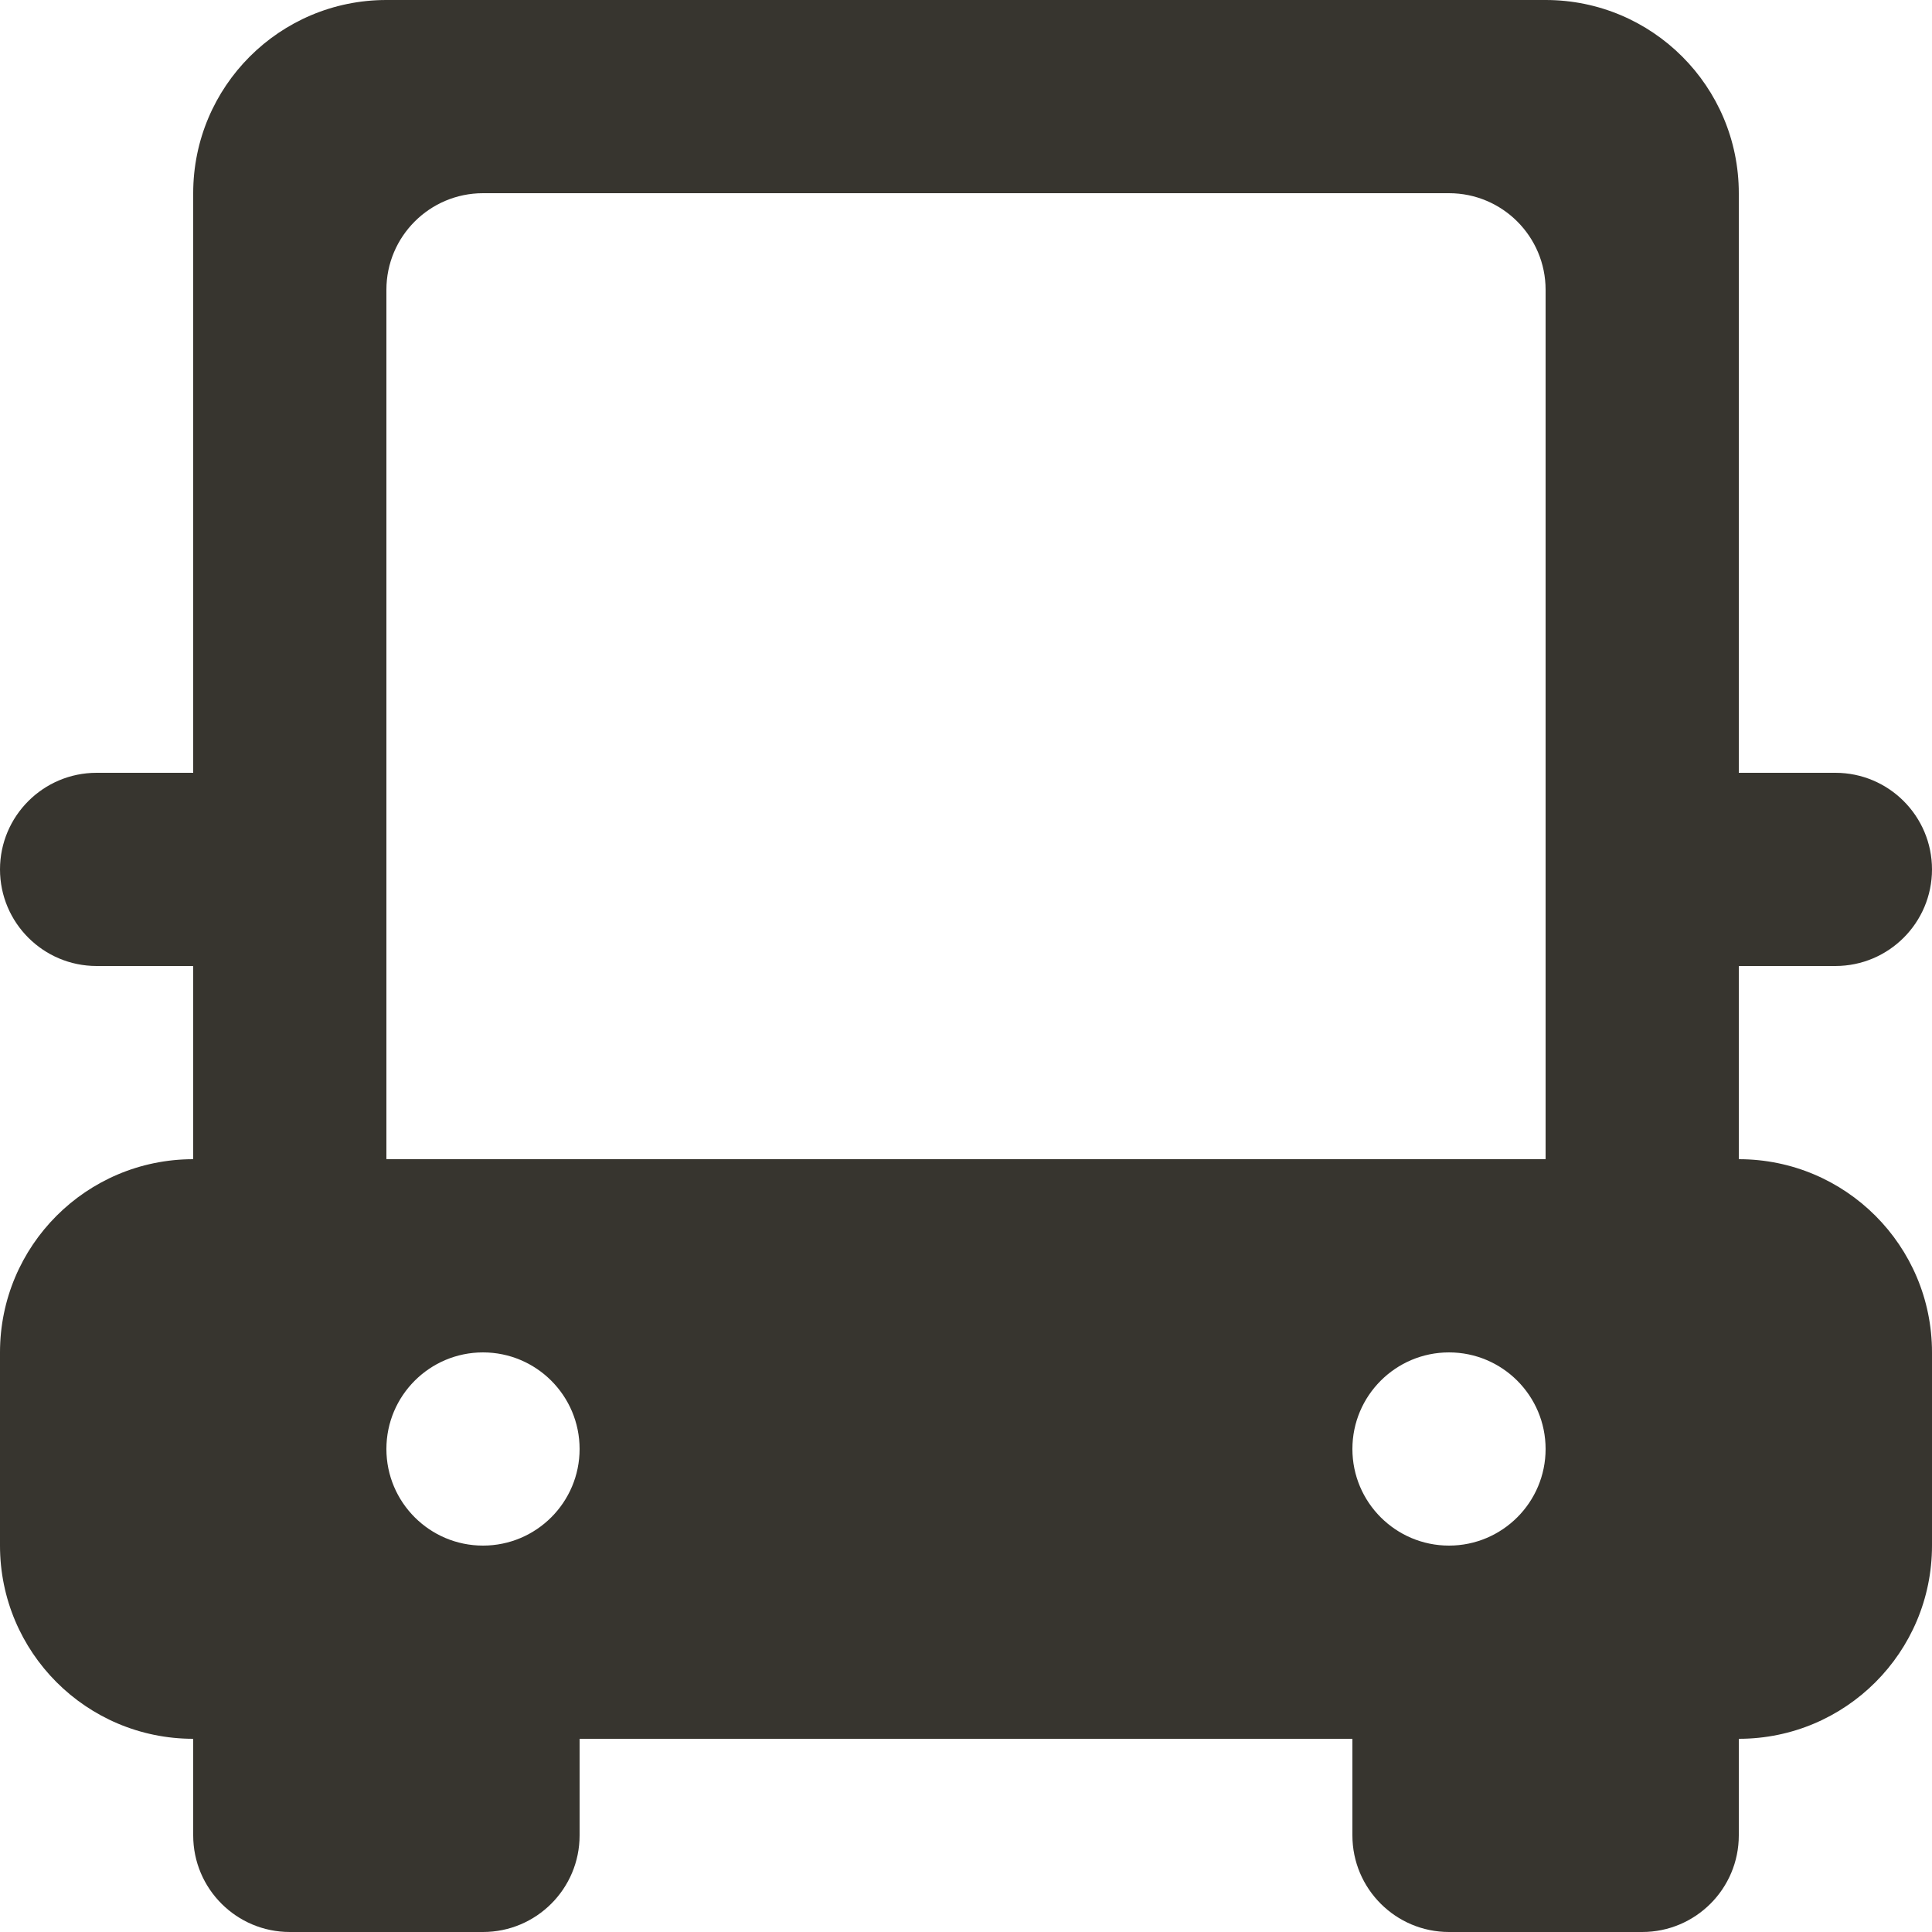 <!-- Generated by IcoMoon.io -->
<svg version="1.1" xmlns="http://www.w3.org/2000/svg" width="32" height="32" viewBox="0 0 32 32">
<title>as-car_front_view-1</title>
<path fill="#37352f" d="M6.4 19.2v-14.4c0-0.883 0.717-1.6 1.6-1.6h16c0.883 0 1.6 0.717 1.6 1.6v14.4h-19.2zM22.4 24c0-0.883 0.717-1.6 1.6-1.6s1.6 0.717 1.6 1.6c0 0.883-0.717 1.6-1.6 1.6s-1.6-0.717-1.6-1.6zM6.4 24c0-0.883 0.717-1.6 1.6-1.6s1.6 0.717 1.6 1.6c0 0.883-0.717 1.6-1.6 1.6s-1.6-0.717-1.6-1.6zM32 14.4c0-0.883-0.717-1.6-1.6-1.6h-1.6v-9.6c0-1.768-1.432-3.2-3.2-3.2h-19.2c-1.768 0-3.2 1.432-3.2 3.2v9.6h-1.6c-0.883 0-1.6 0.717-1.6 1.6s0.717 1.6 1.6 1.6h1.6v3.2c-1.768 0-3.2 1.432-3.2 3.2v3.2c0 1.768 1.432 3.2 3.2 3.2v1.6c0 0.883 0.717 1.6 1.6 1.6h3.2c0.883 0 1.6-0.717 1.6-1.6v-1.6h12.8v1.6c0 0.883 0.717 1.6 1.6 1.6h3.2c0.883 0 1.6-0.717 1.6-1.6v-1.6c1.768 0 3.2-1.432 3.2-3.2v-3.2c0-1.768-1.432-3.2-3.2-3.2v-3.2h1.6c0.883 0 1.6-0.717 1.6-1.6z"></path>
</svg>

